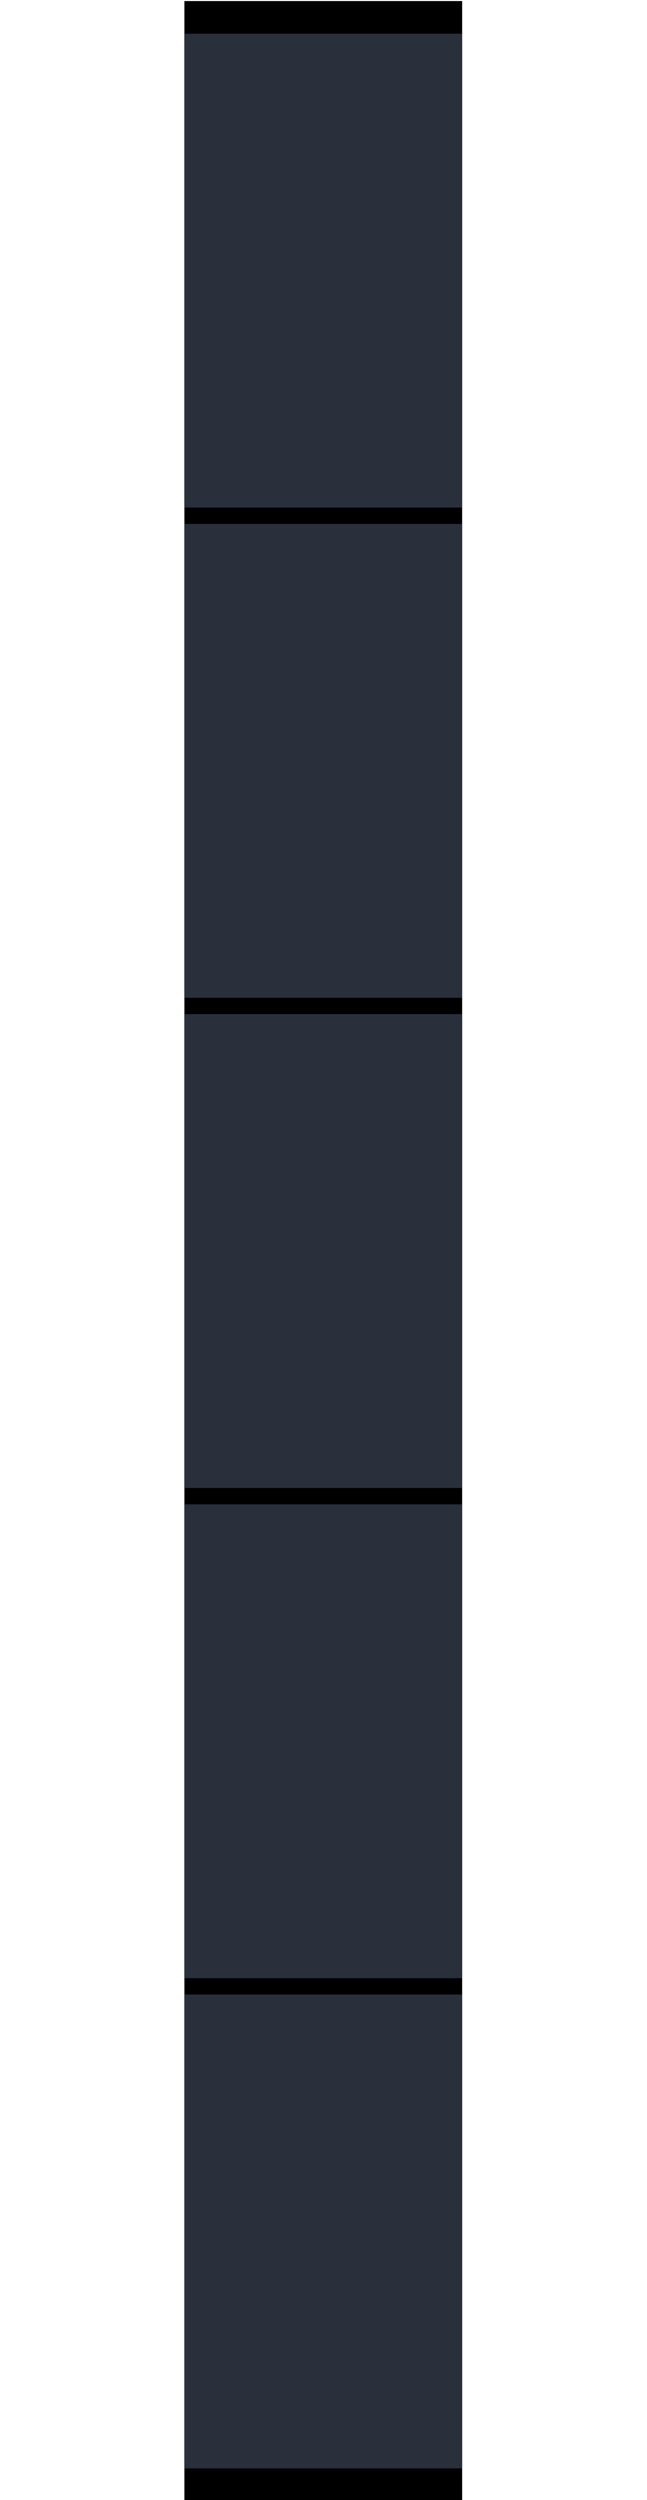 <svg xmlns="http://www.w3.org/2000/svg" xmlns:svg="http://www.w3.org/2000/svg" xmlns:xlink="http://www.w3.org/1999/xlink" id="svg163547" x="0" y="0" enable-background="new 0 0 19.8 76.5" version="1.1" viewBox="0 0 19.8 76.5" xml:space="preserve"><g id="layer1" transform="translate(-105.357,-95.268)"><path id="path159840" d="M119.5,95.3v76.5H111V95.3H119.5z"/></g><g id="layer1_1_" transform="translate(-105.357,-95.268)"><g id="path159840_1_"><rect width="8.5" height="14.5" x="111" y="96.3" fill="#292F3B"/></g></g><g id="layer1_2_" transform="translate(-105.357,-95.268)"><g id="path159840_2_"><rect width="8.5" height="14.5" x="111" y="111.3" fill="#292F3B"/></g></g><g id="layer1_4_" transform="translate(-105.357,-95.268)"><g id="path159840_4_"><rect width="8.5" height="14.5" x="111" y="126.3" fill="#292F3B"/></g></g><g id="layer1_3_" transform="translate(-105.357,-95.268)"><g id="path159840_3_"><rect width="8.5" height="14.5" x="111" y="141.3" fill="#292F3B"/></g></g><g id="layer1_5_" transform="translate(-105.357,-95.268)"><g id="path159840_5_"><rect width="8.5" height="14.5" x="111" y="156.3" fill="#292F3B"/></g></g></svg>
